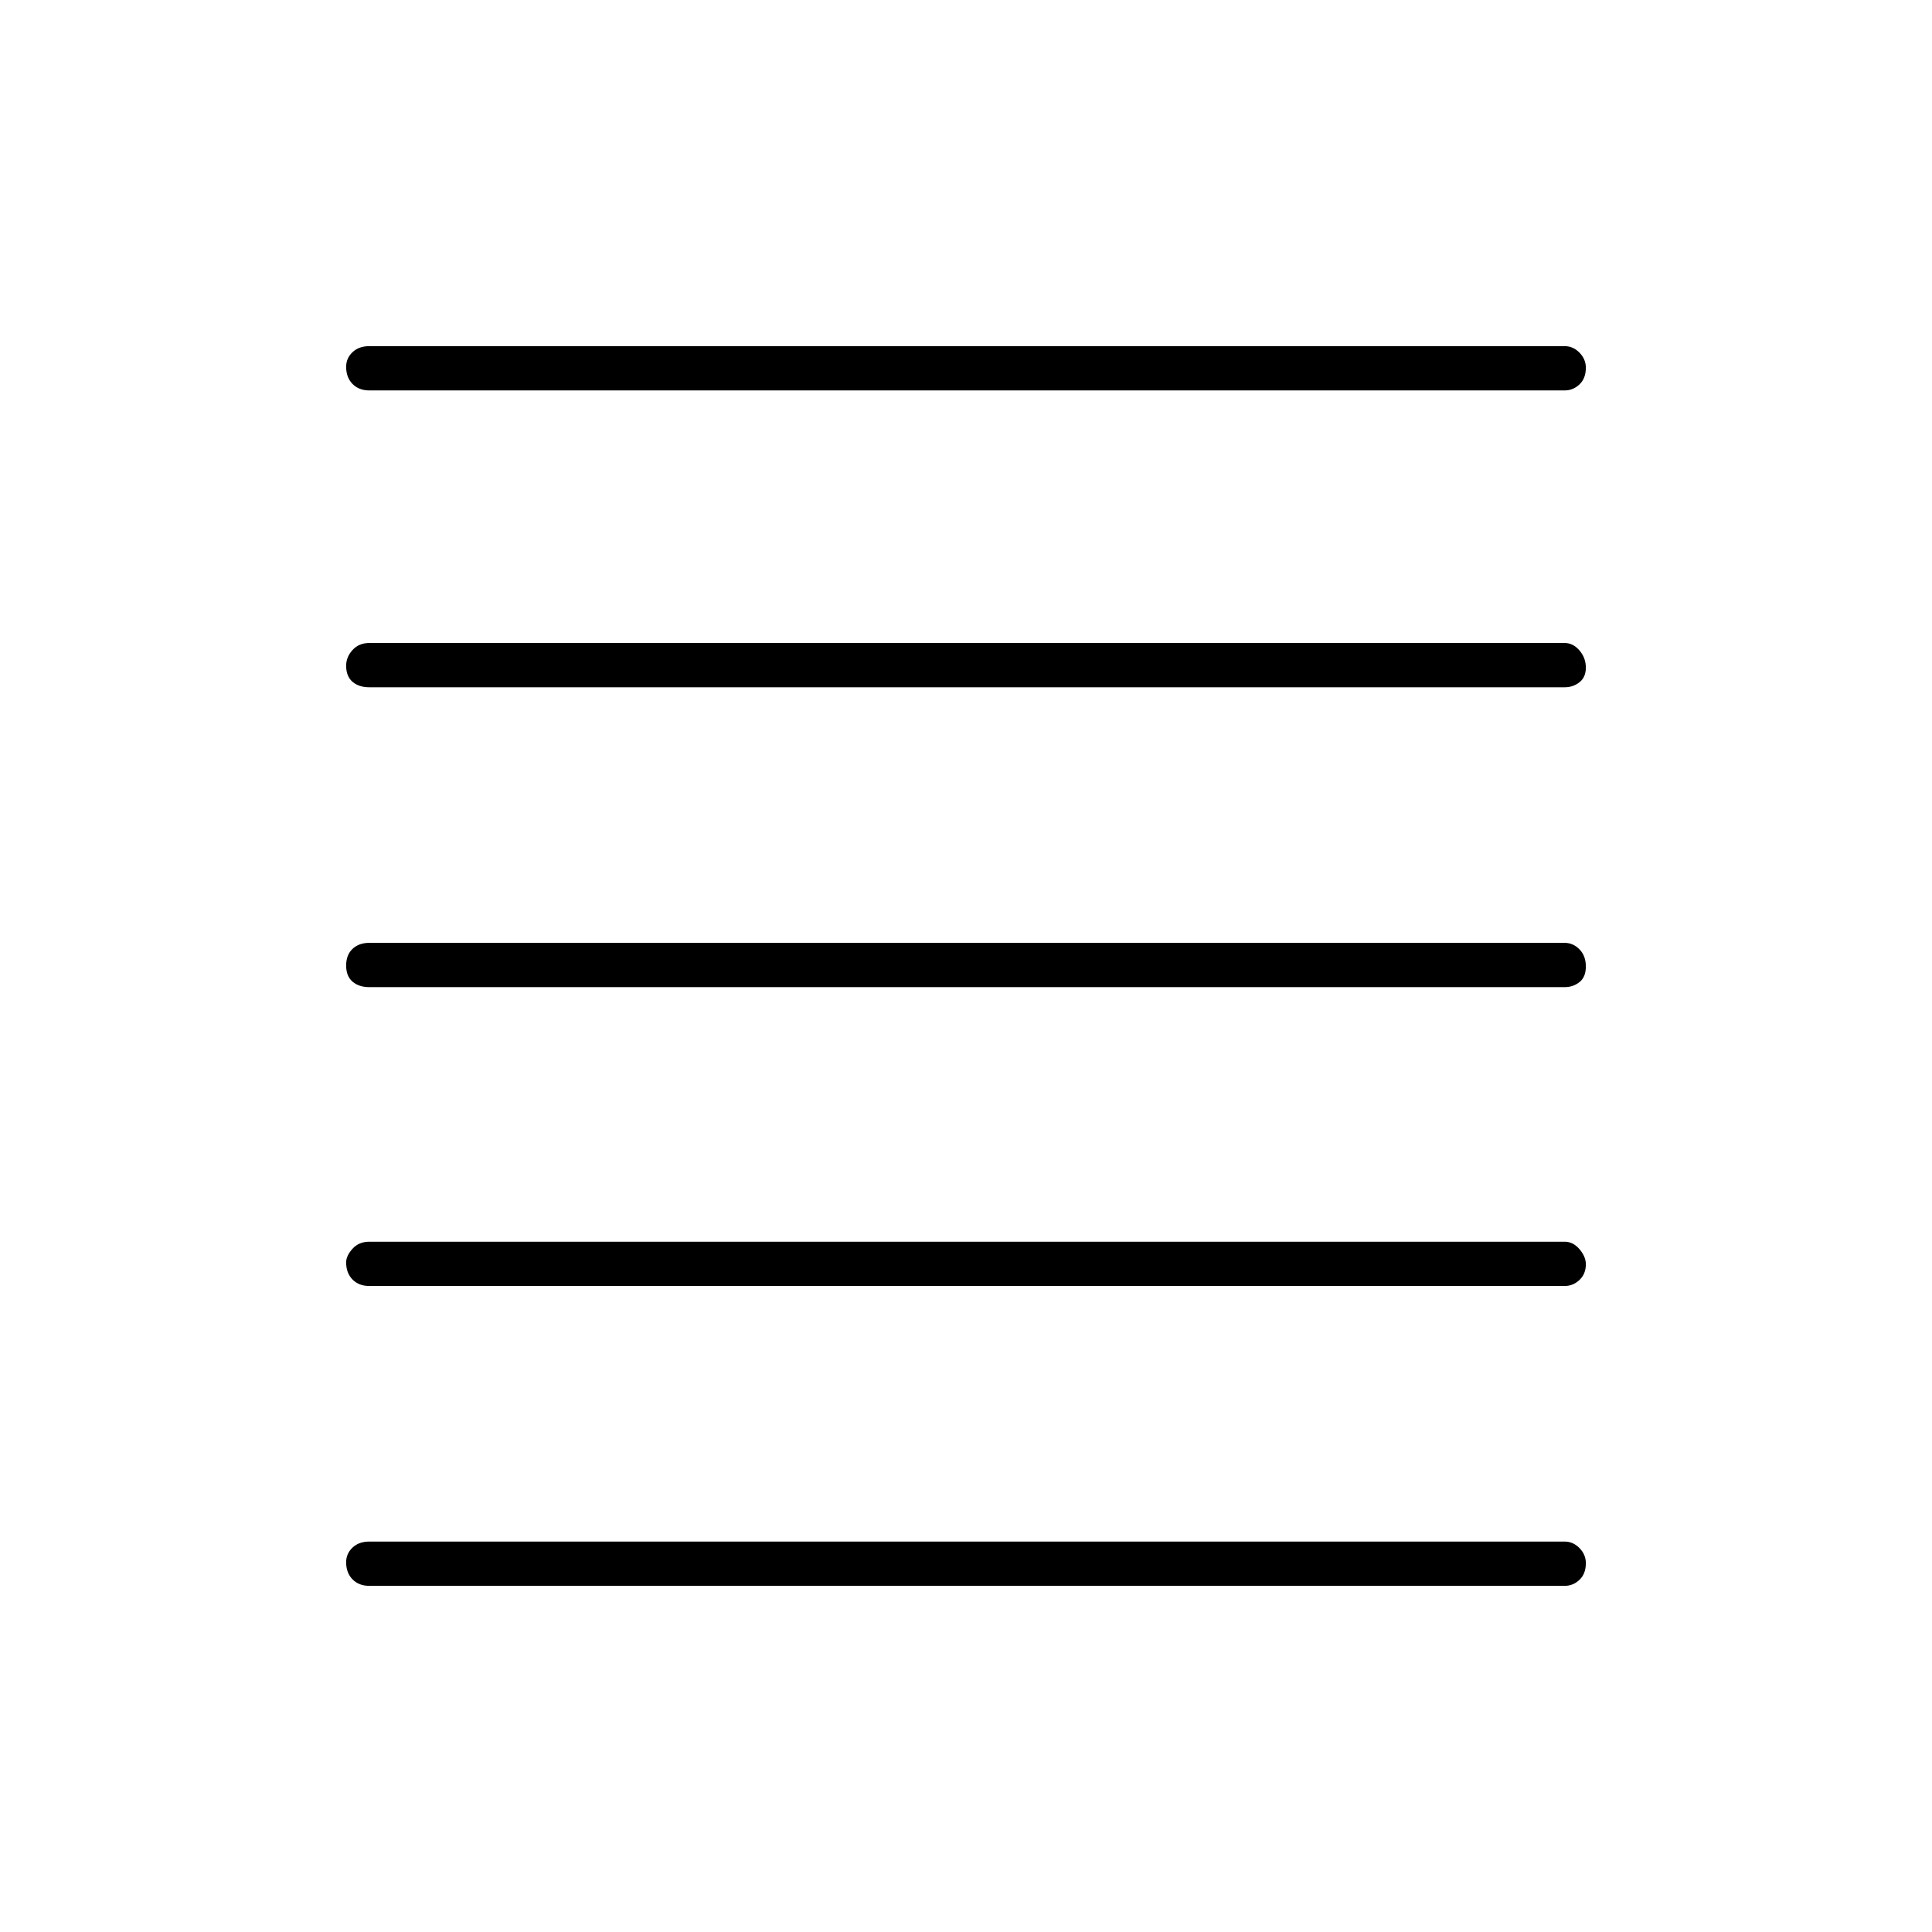 <svg xmlns="http://www.w3.org/2000/svg" height="48" viewBox="0 -960 960 960" width="48"><path d="M183.5-172q-5.18 0-8.34-3.23t-3.16-8.5q0-4.27 3.16-7.27t8.34-3h594q4.17 0 7.34 3.23 3.16 3.23 3.16 7.5 0 5.27-3.16 8.27-3.17 3-7.34 3h-594Zm0-149q-5.18 0-8.34-3.22-3.16-3.23-3.16-8.49 0-3.29 3.16-6.79t8.34-3.5h594q4.17 0 7.34 3.71 3.16 3.71 3.16 7.5 0 4.79-3.16 7.79-3.17 3-7.34 3h-594Zm0-148.5q-5.18 0-8.34-2.73t-3.16-8q0-5.27 3.16-8.27t8.34-3h594q4.17 0 7.34 3.23 3.16 3.23 3.16 8.5t-3.16 7.77q-3.17 2.5-7.34 2.5h-594Zm0-149q-5.18 0-8.34-2.72-3.16-2.73-3.16-7.99 0-4.29 3.16-7.79t8.34-3.5h594q4.17 0 7.34 3.71 3.16 3.71 3.16 8.5t-3.16 7.29q-3.17 2.5-7.34 2.5h-594Zm0-147.5q-5.18 0-8.34-3.23t-3.16-8.5q0-4.27 3.16-7.27t8.34-3h594q4.17 0 7.34 3.23 3.16 3.23 3.16 7.5 0 5.27-3.16 8.27-3.17 3-7.34 3h-594Z"/></svg>